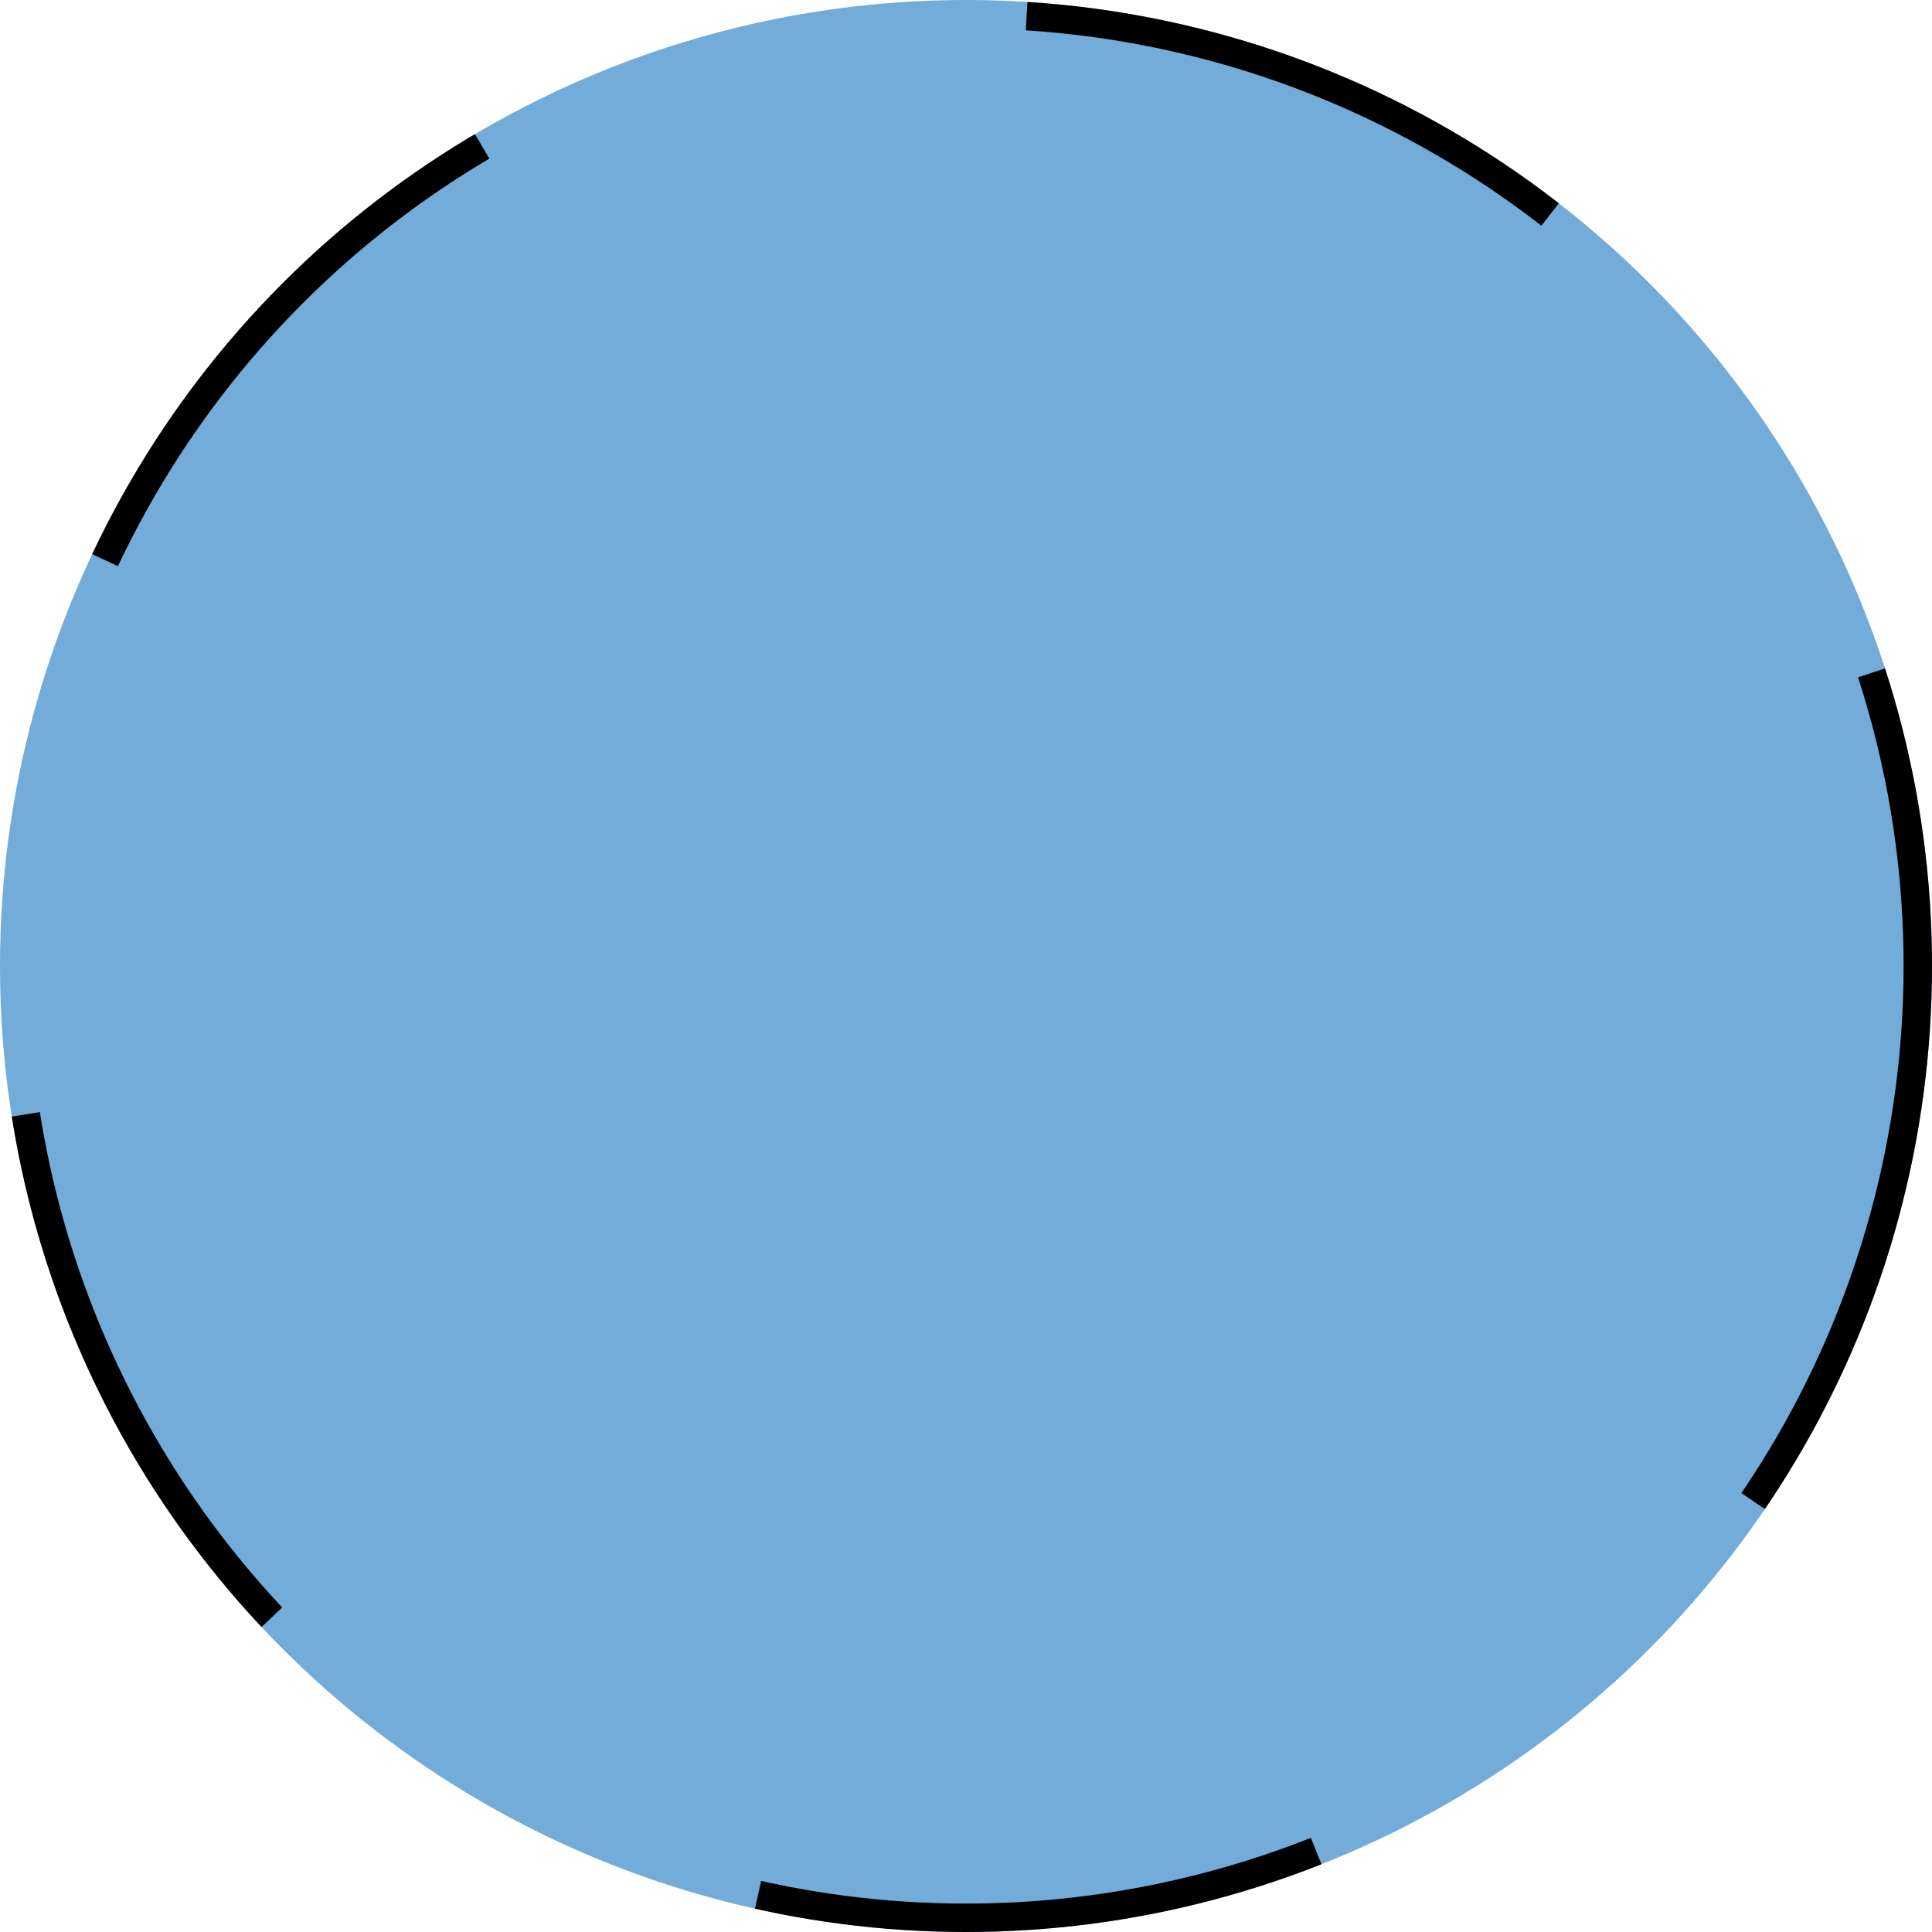 <svg width="68" height="68" viewBox="0 0 68 68" fill="none" xmlns="http://www.w3.org/2000/svg" xmlns:xlink="http://www.w3.org/1999/xlink">
	<desc>
			Created with Pixso.
	</desc>
	<defs/>
	<circle id="椭圆 1" cx="34" cy="34" r="34" fill="#1774BF" fill-opacity="0.6"/>
	<circle id="椭圆 1" cx="34" cy="34" r="33.5" stroke="#000000" stroke-opacity="1" stroke-width="1" stroke-dasharray="20 20 20 20"/>
</svg>
